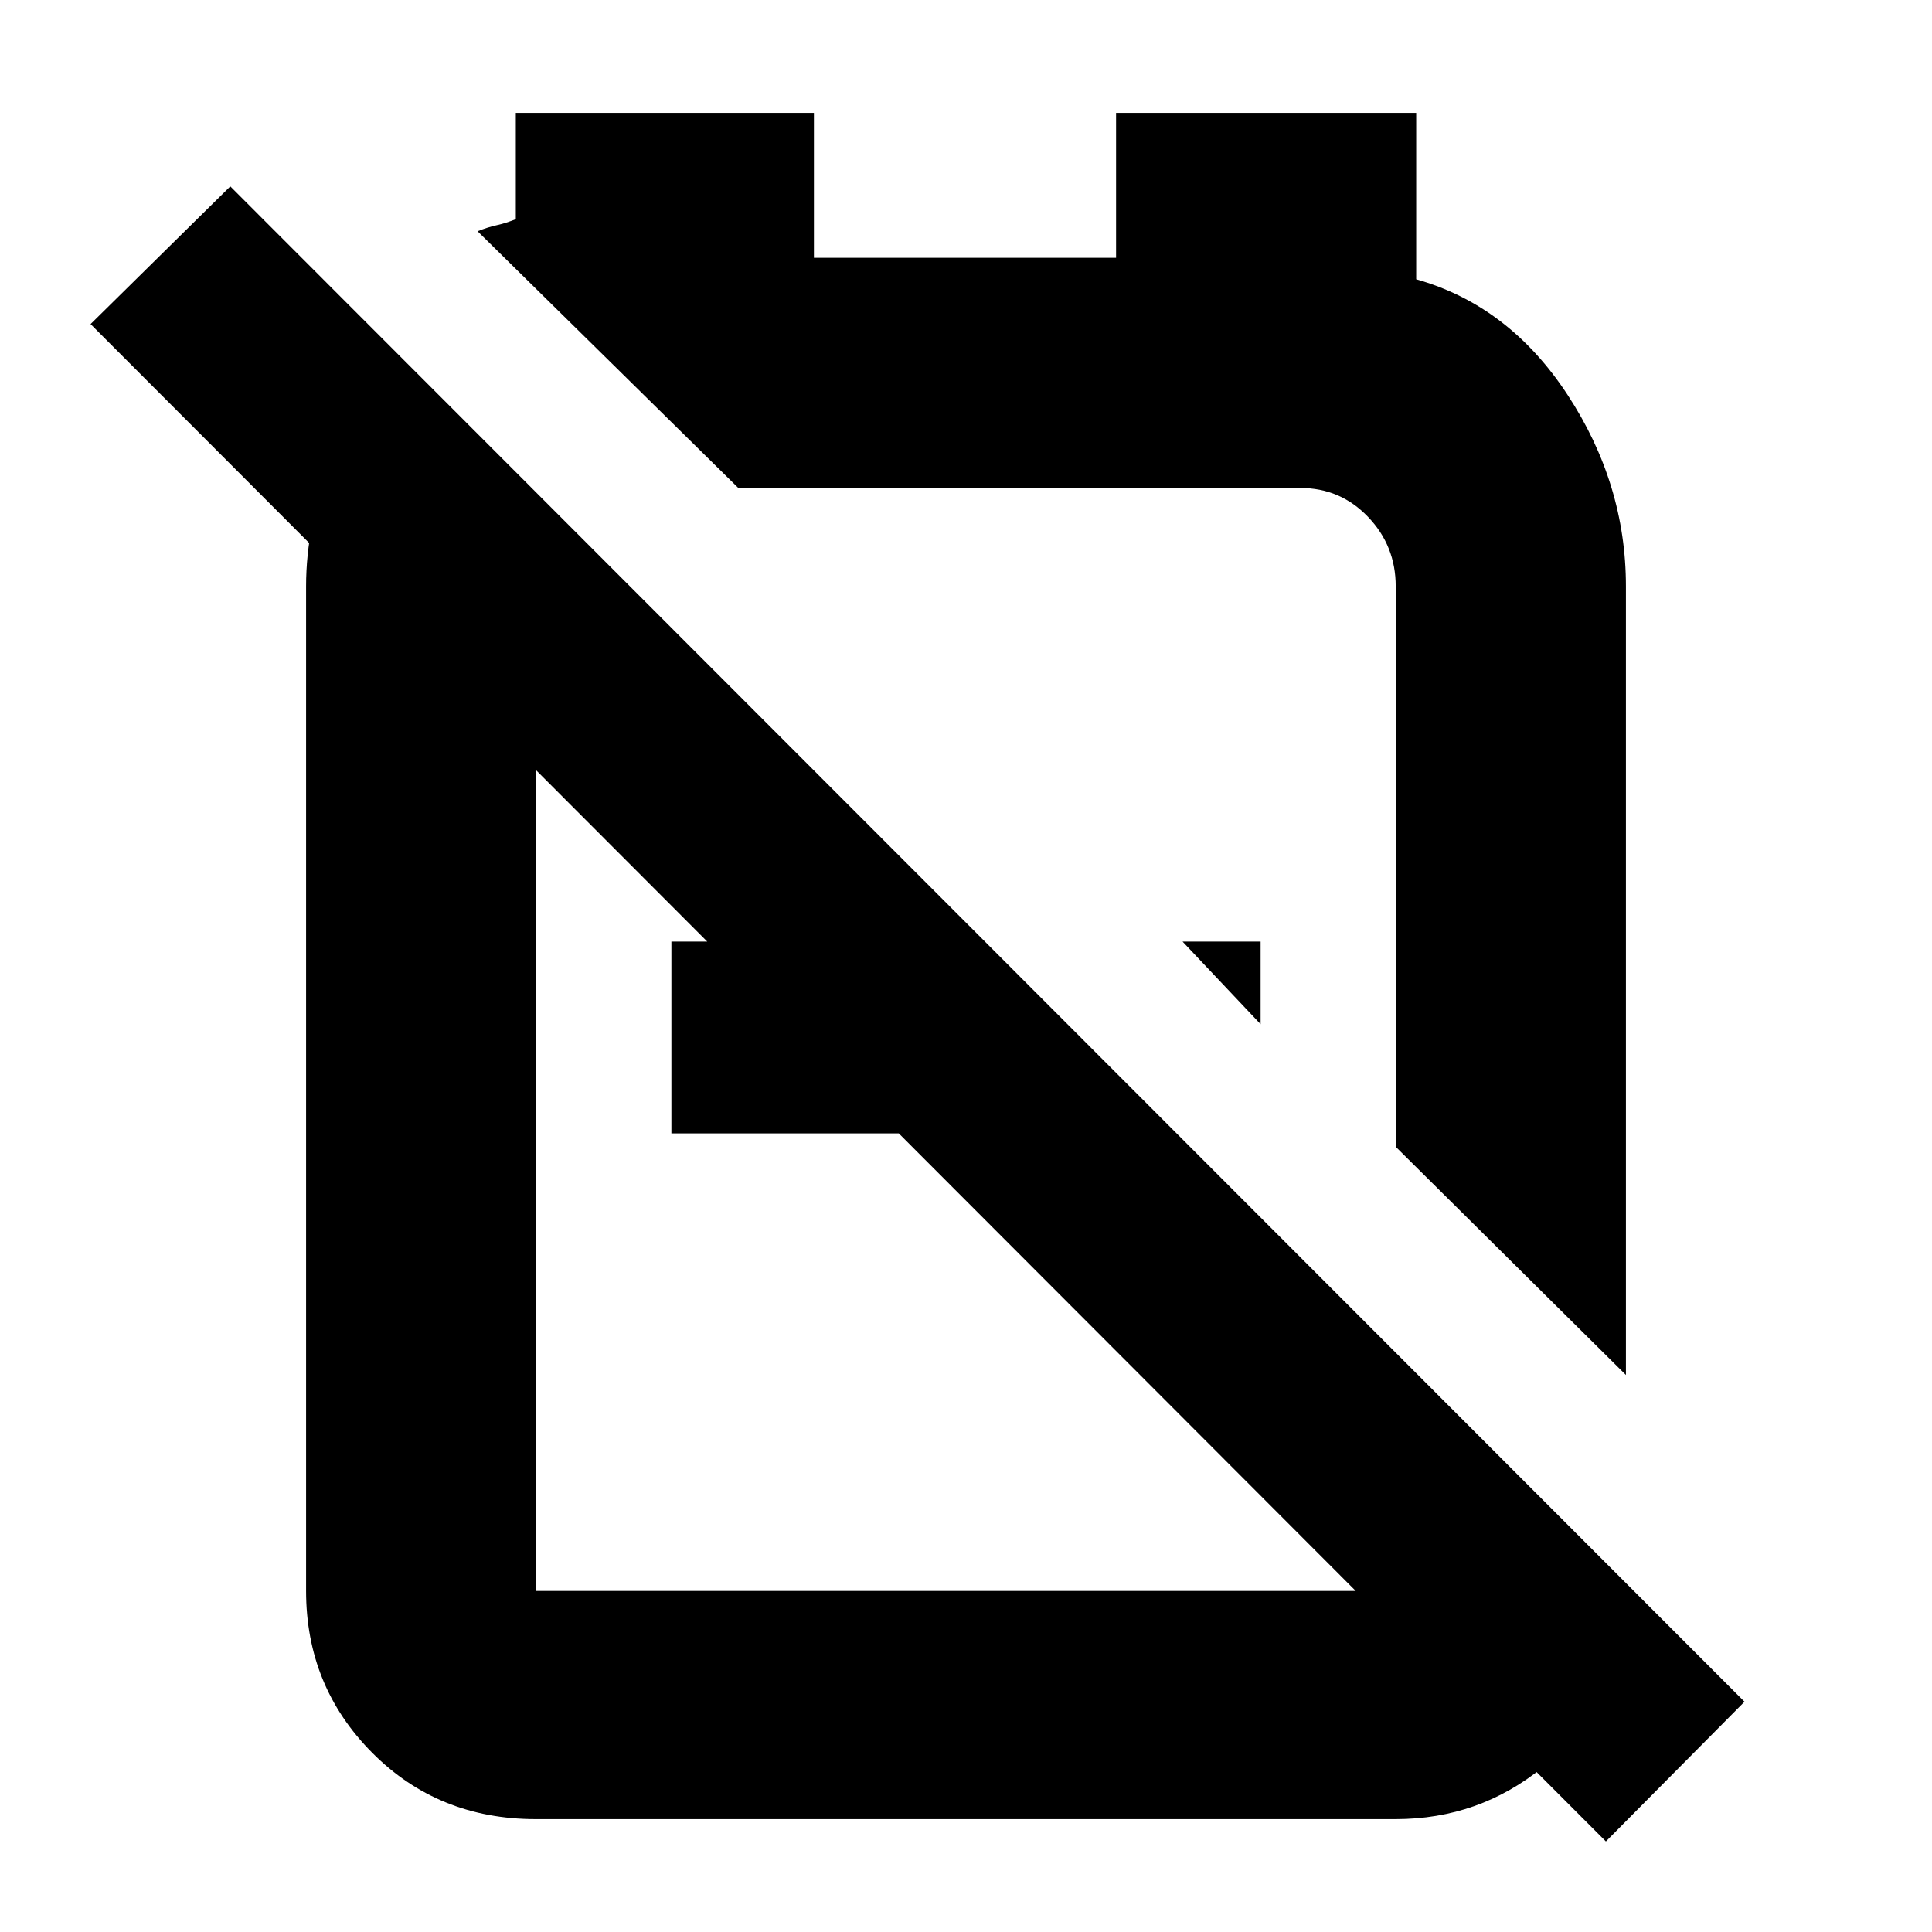 <svg xmlns="http://www.w3.org/2000/svg" height="20" viewBox="0 -960 960 960" width="20"><path d="M807.91-276.78 693.52-390.17v-278.48q0-20.16-13.75-34.52-13.74-14.35-33.55-14.35H364.04h2.83L237.3-845.09q5-2 9.5-3t9.5-3v-52.82h148.13v72h150.14v-72H703.7v82.69q46.04 13 75.13 57.28 29.08 44.29 29.08 95.29v391.87ZM626.39-451.09l-38.78-41.04h38.78v41.04ZM467.3-492.13v95.3H333.61v-95.3H467.3Zm72-47.87Zm-89.47 137.35ZM198.22-782.61l82.87 82.44q-6.31 7.3-10.46 15.26-4.15 7.95-4.15 16.01v499.42h427.04v-116.13l112.13 113.26v24q-7.08 40.4-38.86 66.33-31.77 25.93-73.31 25.93H266.2q-48.48 0-81.3-33.02-32.81-33.02-32.81-80.37v-499.17q0-31.18 12.5-61.19 12.51-30.01 33.63-52.77ZM797.96-45 45-798.96l69.43-68.43 752.4 752.96L797.96-45Z"/></svg>